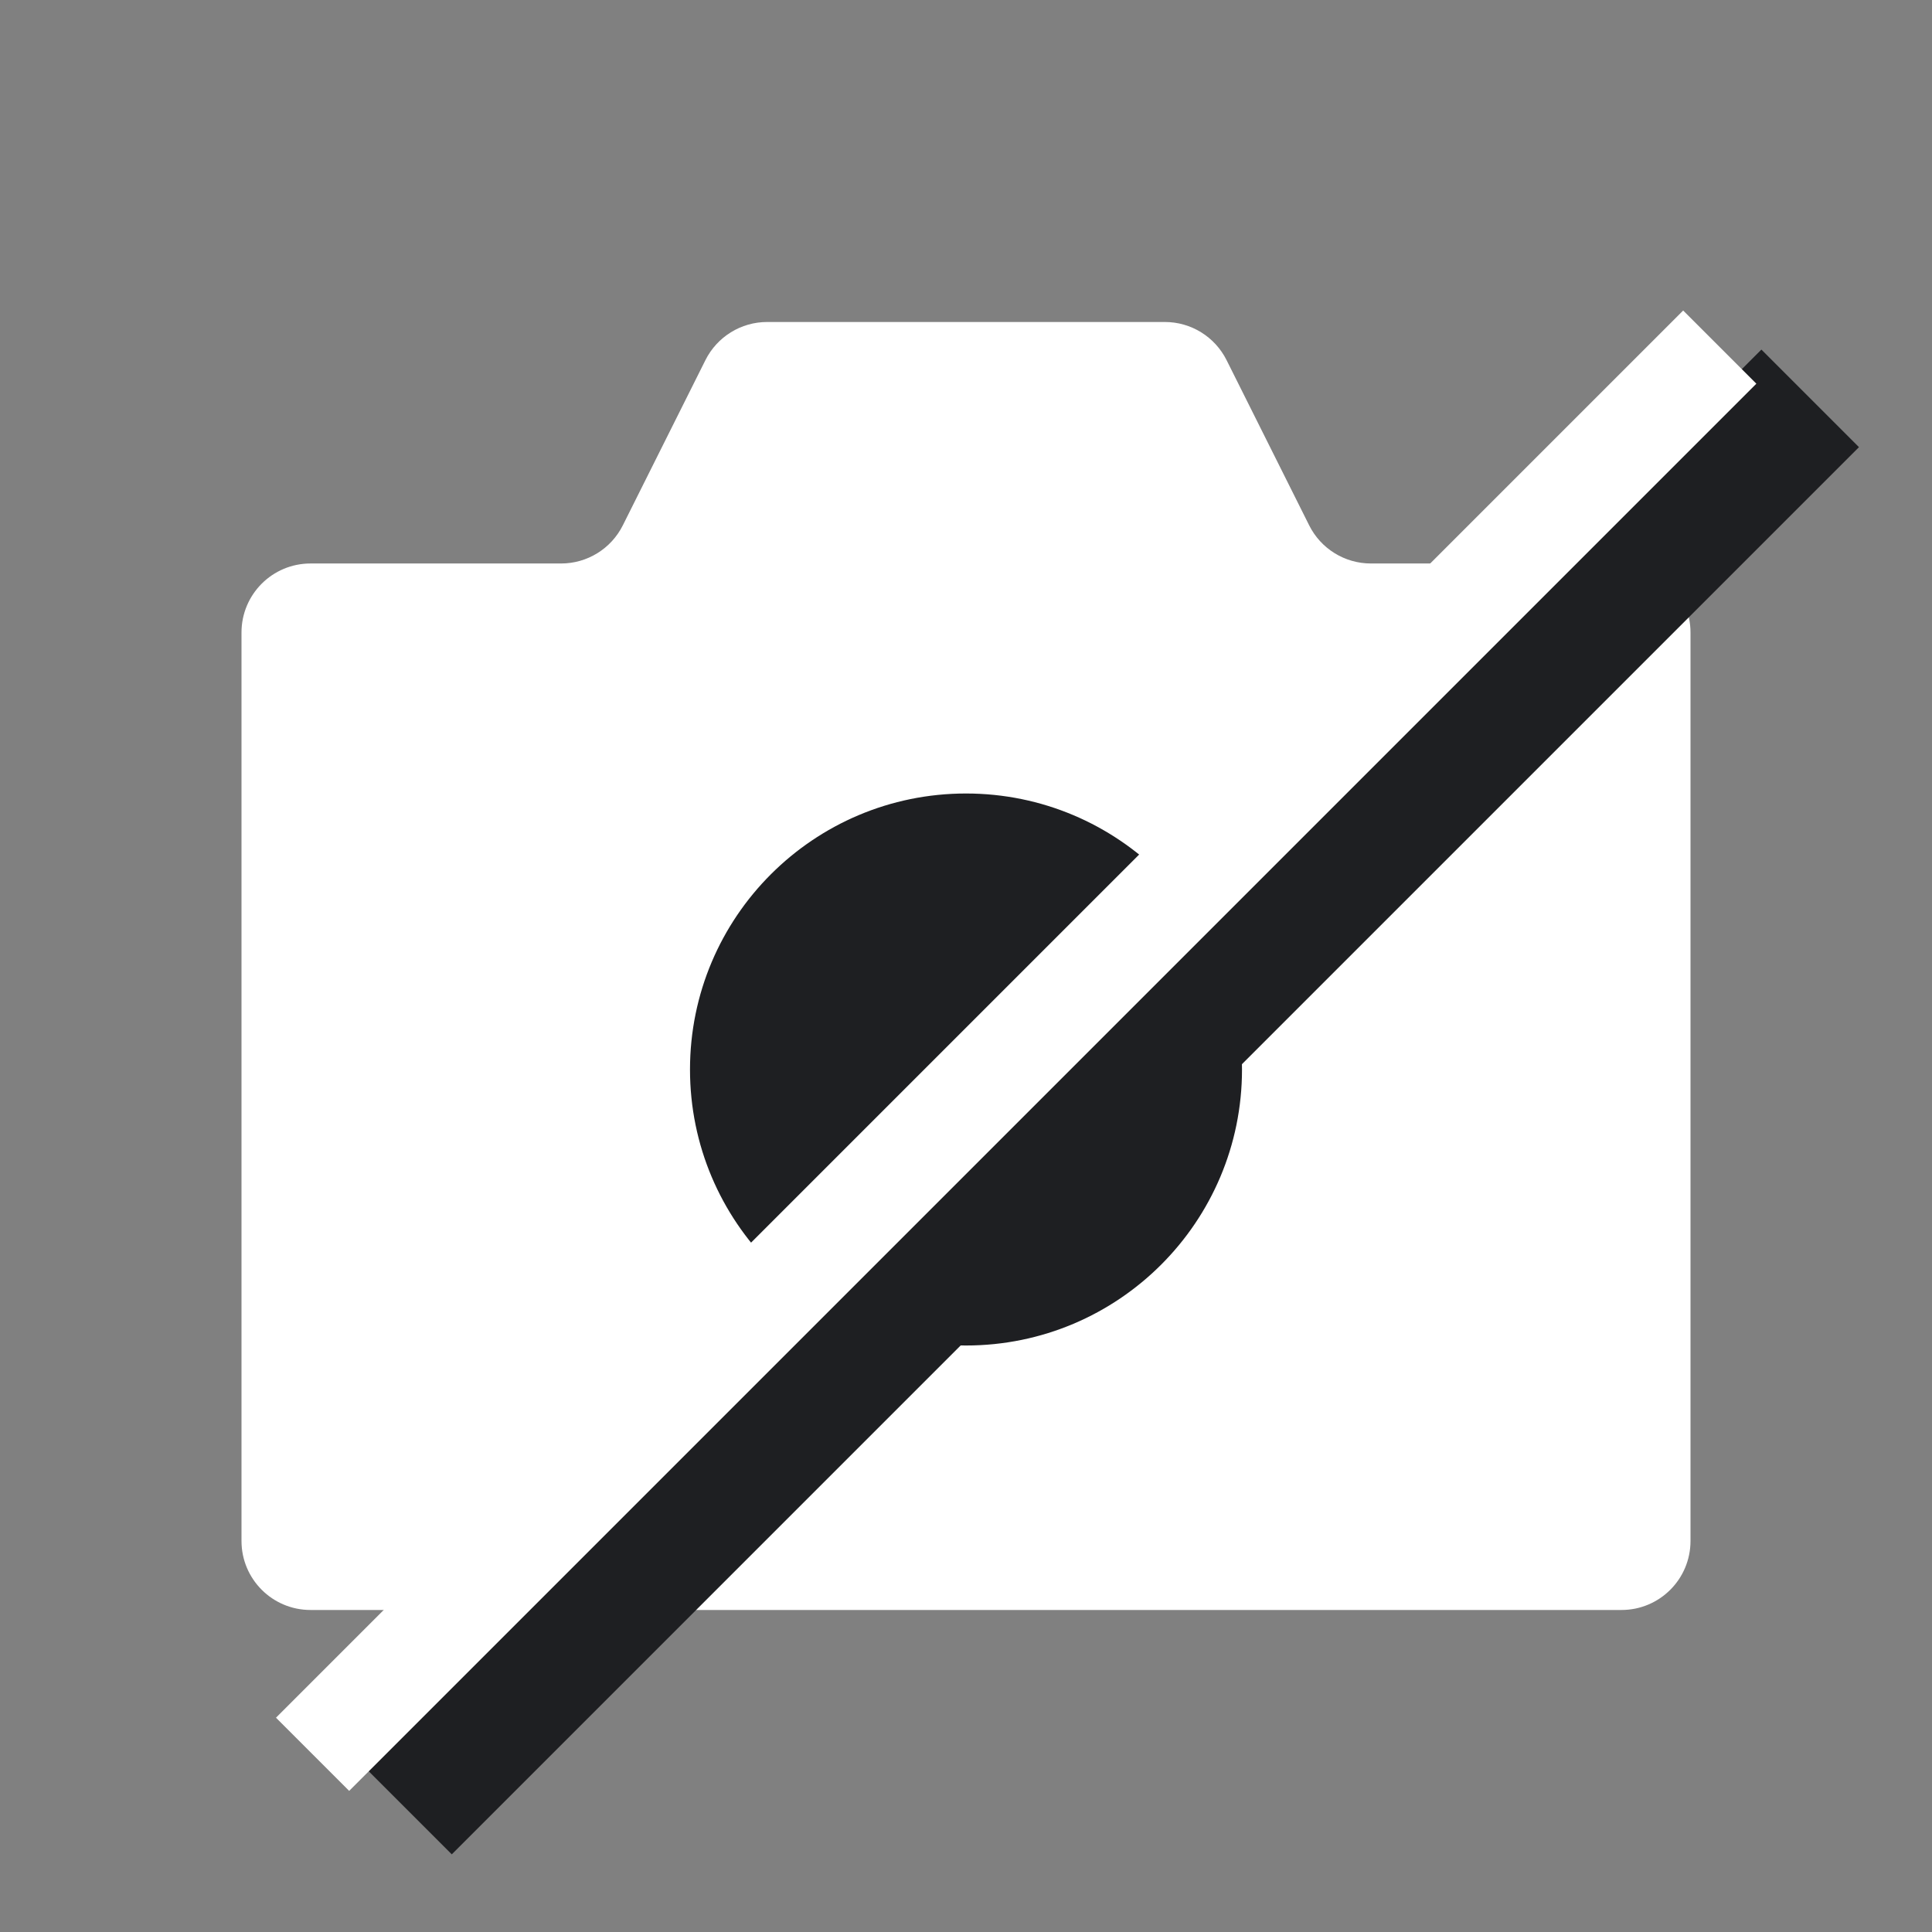 <svg width="56" height="56" viewBox="0 0 56 56" fill="none" xmlns="http://www.w3.org/2000/svg">
<rect x="0" y="0" width="56" height="56" fill="#808080" stroke="none"/>
<path d="M7 18.333C7 17.228 7.895 16.333 9 16.333H16.264C17.021 16.333 17.714 15.905 18.053 15.227L20.447 10.439C20.786 9.761 21.479 9.333 22.236 9.333H33.764C34.522 9.333 35.214 9.761 35.553 10.439L37.947 15.227C38.286 15.905 38.978 16.333 39.736 16.333H47C48.105 16.333 49 17.228 49 18.333V44.666C49 45.771 48.105 46.666 47 46.666H9C7.895 46.666 7 45.771 7 44.666V18.333Z" fill="white"/>
<circle cx="28" cy="31" r="8" fill="#1E1F22"/>
<line x1="52.469" y1="11.547" x2="11.681" y2="52.335" stroke="#1E1F22" stroke-width="4"/>
<line x1="49.848" y1="10.061" x2="9.06" y2="50.849" stroke="white" stroke-width="3"/>
</svg>

